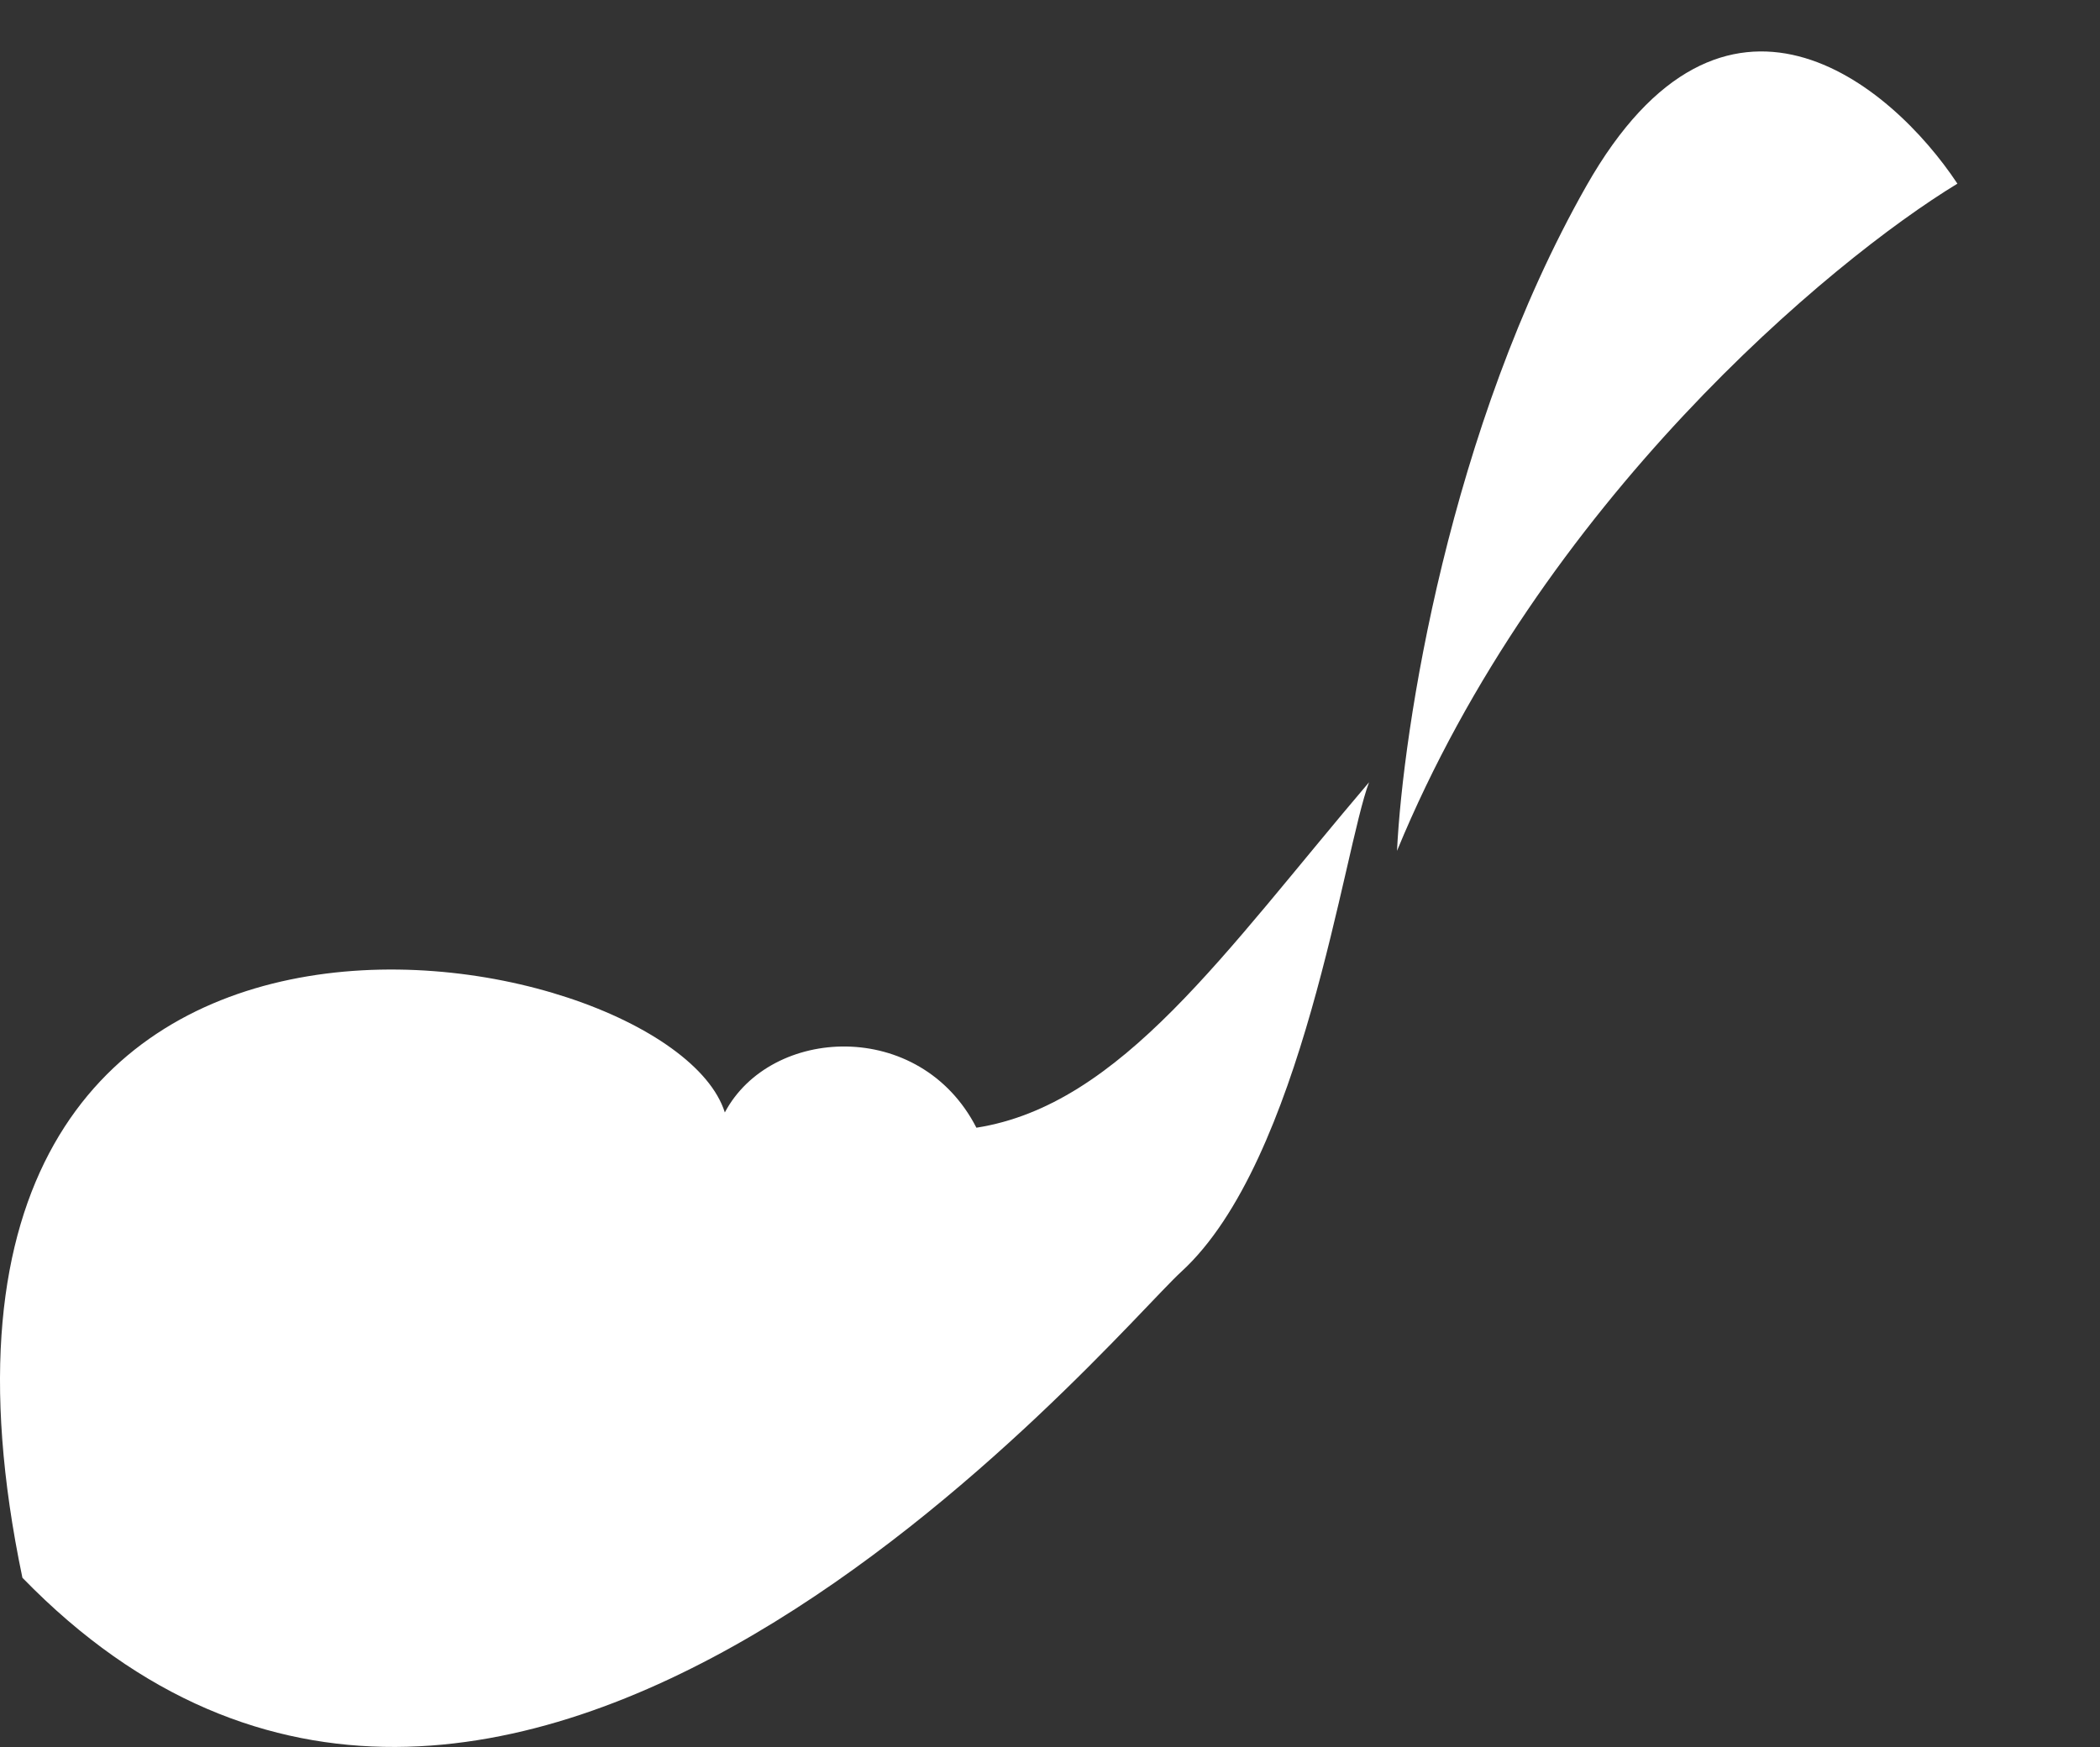 <svg width="1787" height="1487" viewBox="0 0 1787 1487" fill="none" xmlns="http://www.w3.org/2000/svg">
<rect x="0" y="0" width="1787" height="1487" fill="#333333" stroke="none"/>
<path d="M1165 665.739C1042.07 810.232 954.052 940.431 830.874 959.739C782.972 866.316 655.809 873.239 616.794 946.739C568.776 794.239 -122.483 665.739 19.073 1342.74C426.555 1761.9 944.136 1138.17 1005.12 1082.4C1108.64 987.735 1143.43 722.622 1165 665.739Z" fill="white"/>
<path d="M1188.79 724.11C1310.99 427.613 1557.62 222.032 1665.66 156.304C1609.18 70.979 1466.97 -48.105 1349.96 158.158C1232.94 364.421 1193.75 621.403 1188.79 724.11Z" fill="white"/>
</svg>
